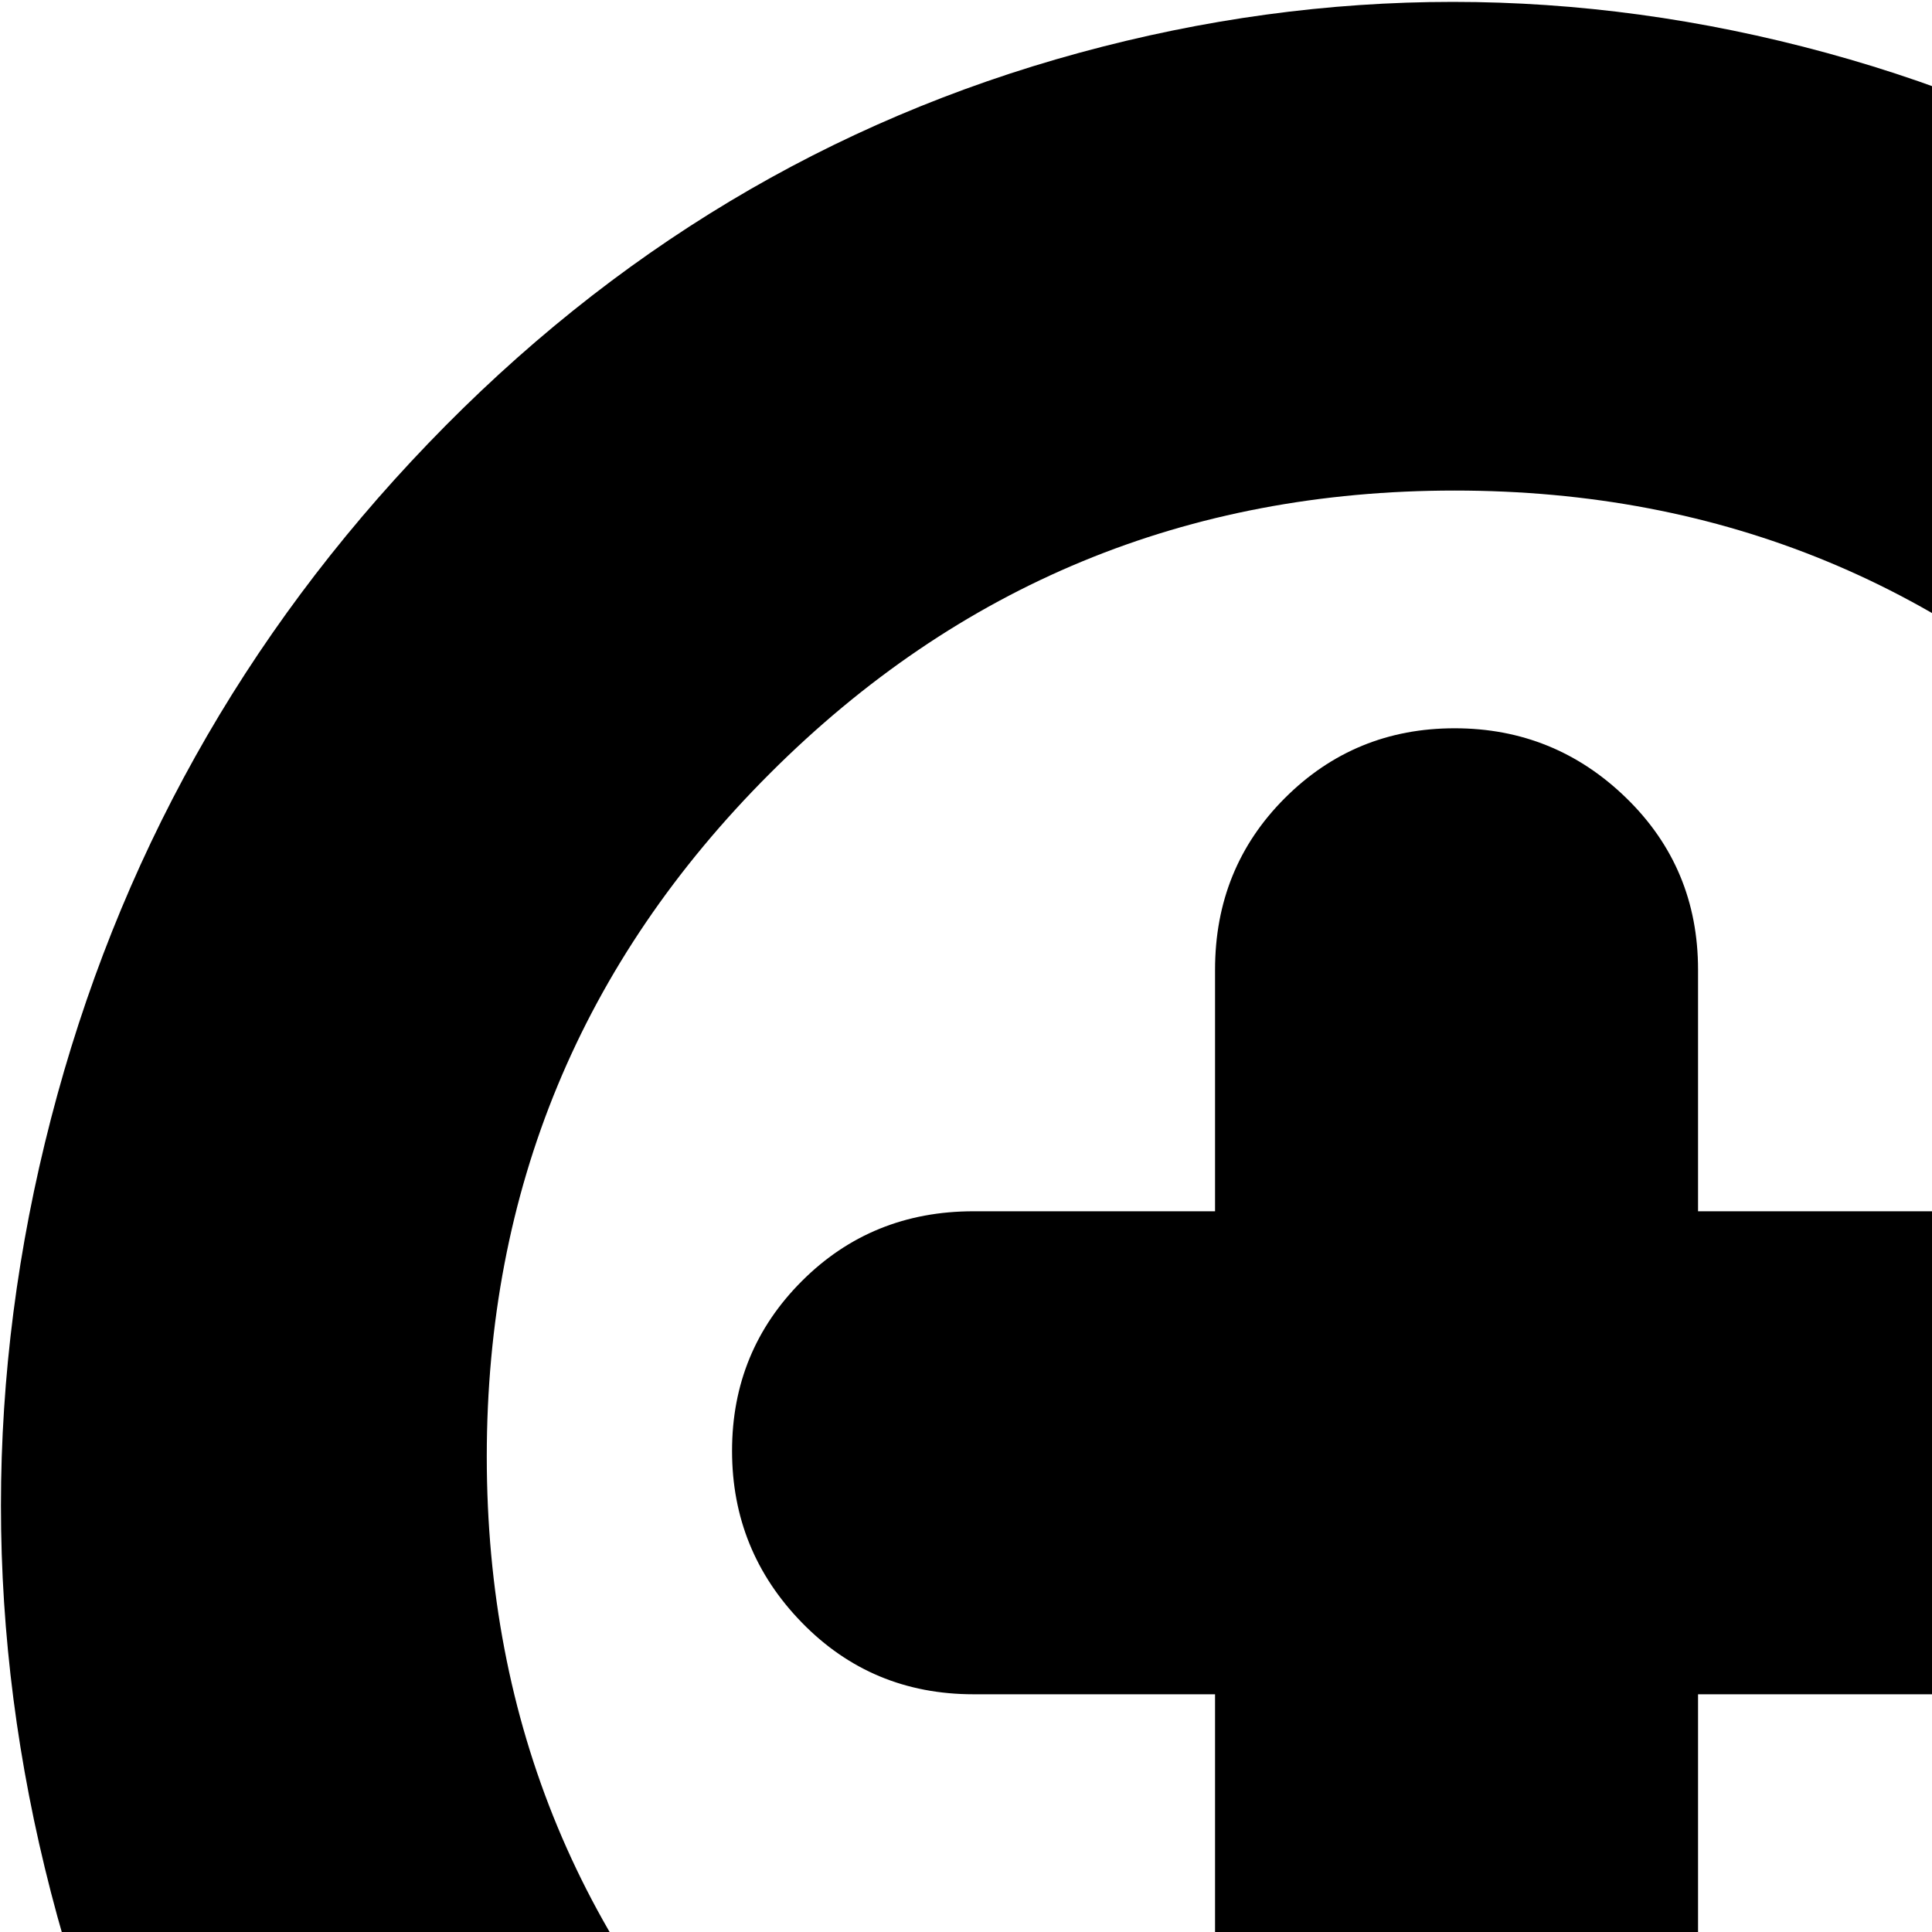 <svg xmlns="http://www.w3.org/2000/svg" version="1.1" viewBox="0 0 512 512" fill="currentColor"><path fill="currentColor" d="m657 680l-272 345l-272-345q-73-76-99.5-178.5t0-205t100-179T286 14t198 0t172.5 103.5t100 179t0 205T657 680M385.5 130Q279 130 204 205t-75 181t75 180.5T385.5 641T567 566.5T642 386t-75-181t-181.5-75M514 449h-64v64q0 26-19 45t-45.5 19t-45-19t-18.5-45v-64h-64q-27 0-45.5-19T194 384.5t18.5-45T258 321h64v-64q0-27 18.5-45.5t45-18.5t45.5 18.5t19 45.5v64h64q26 0 45 18.5t19 45t-19 45.5t-45 19"/></svg>